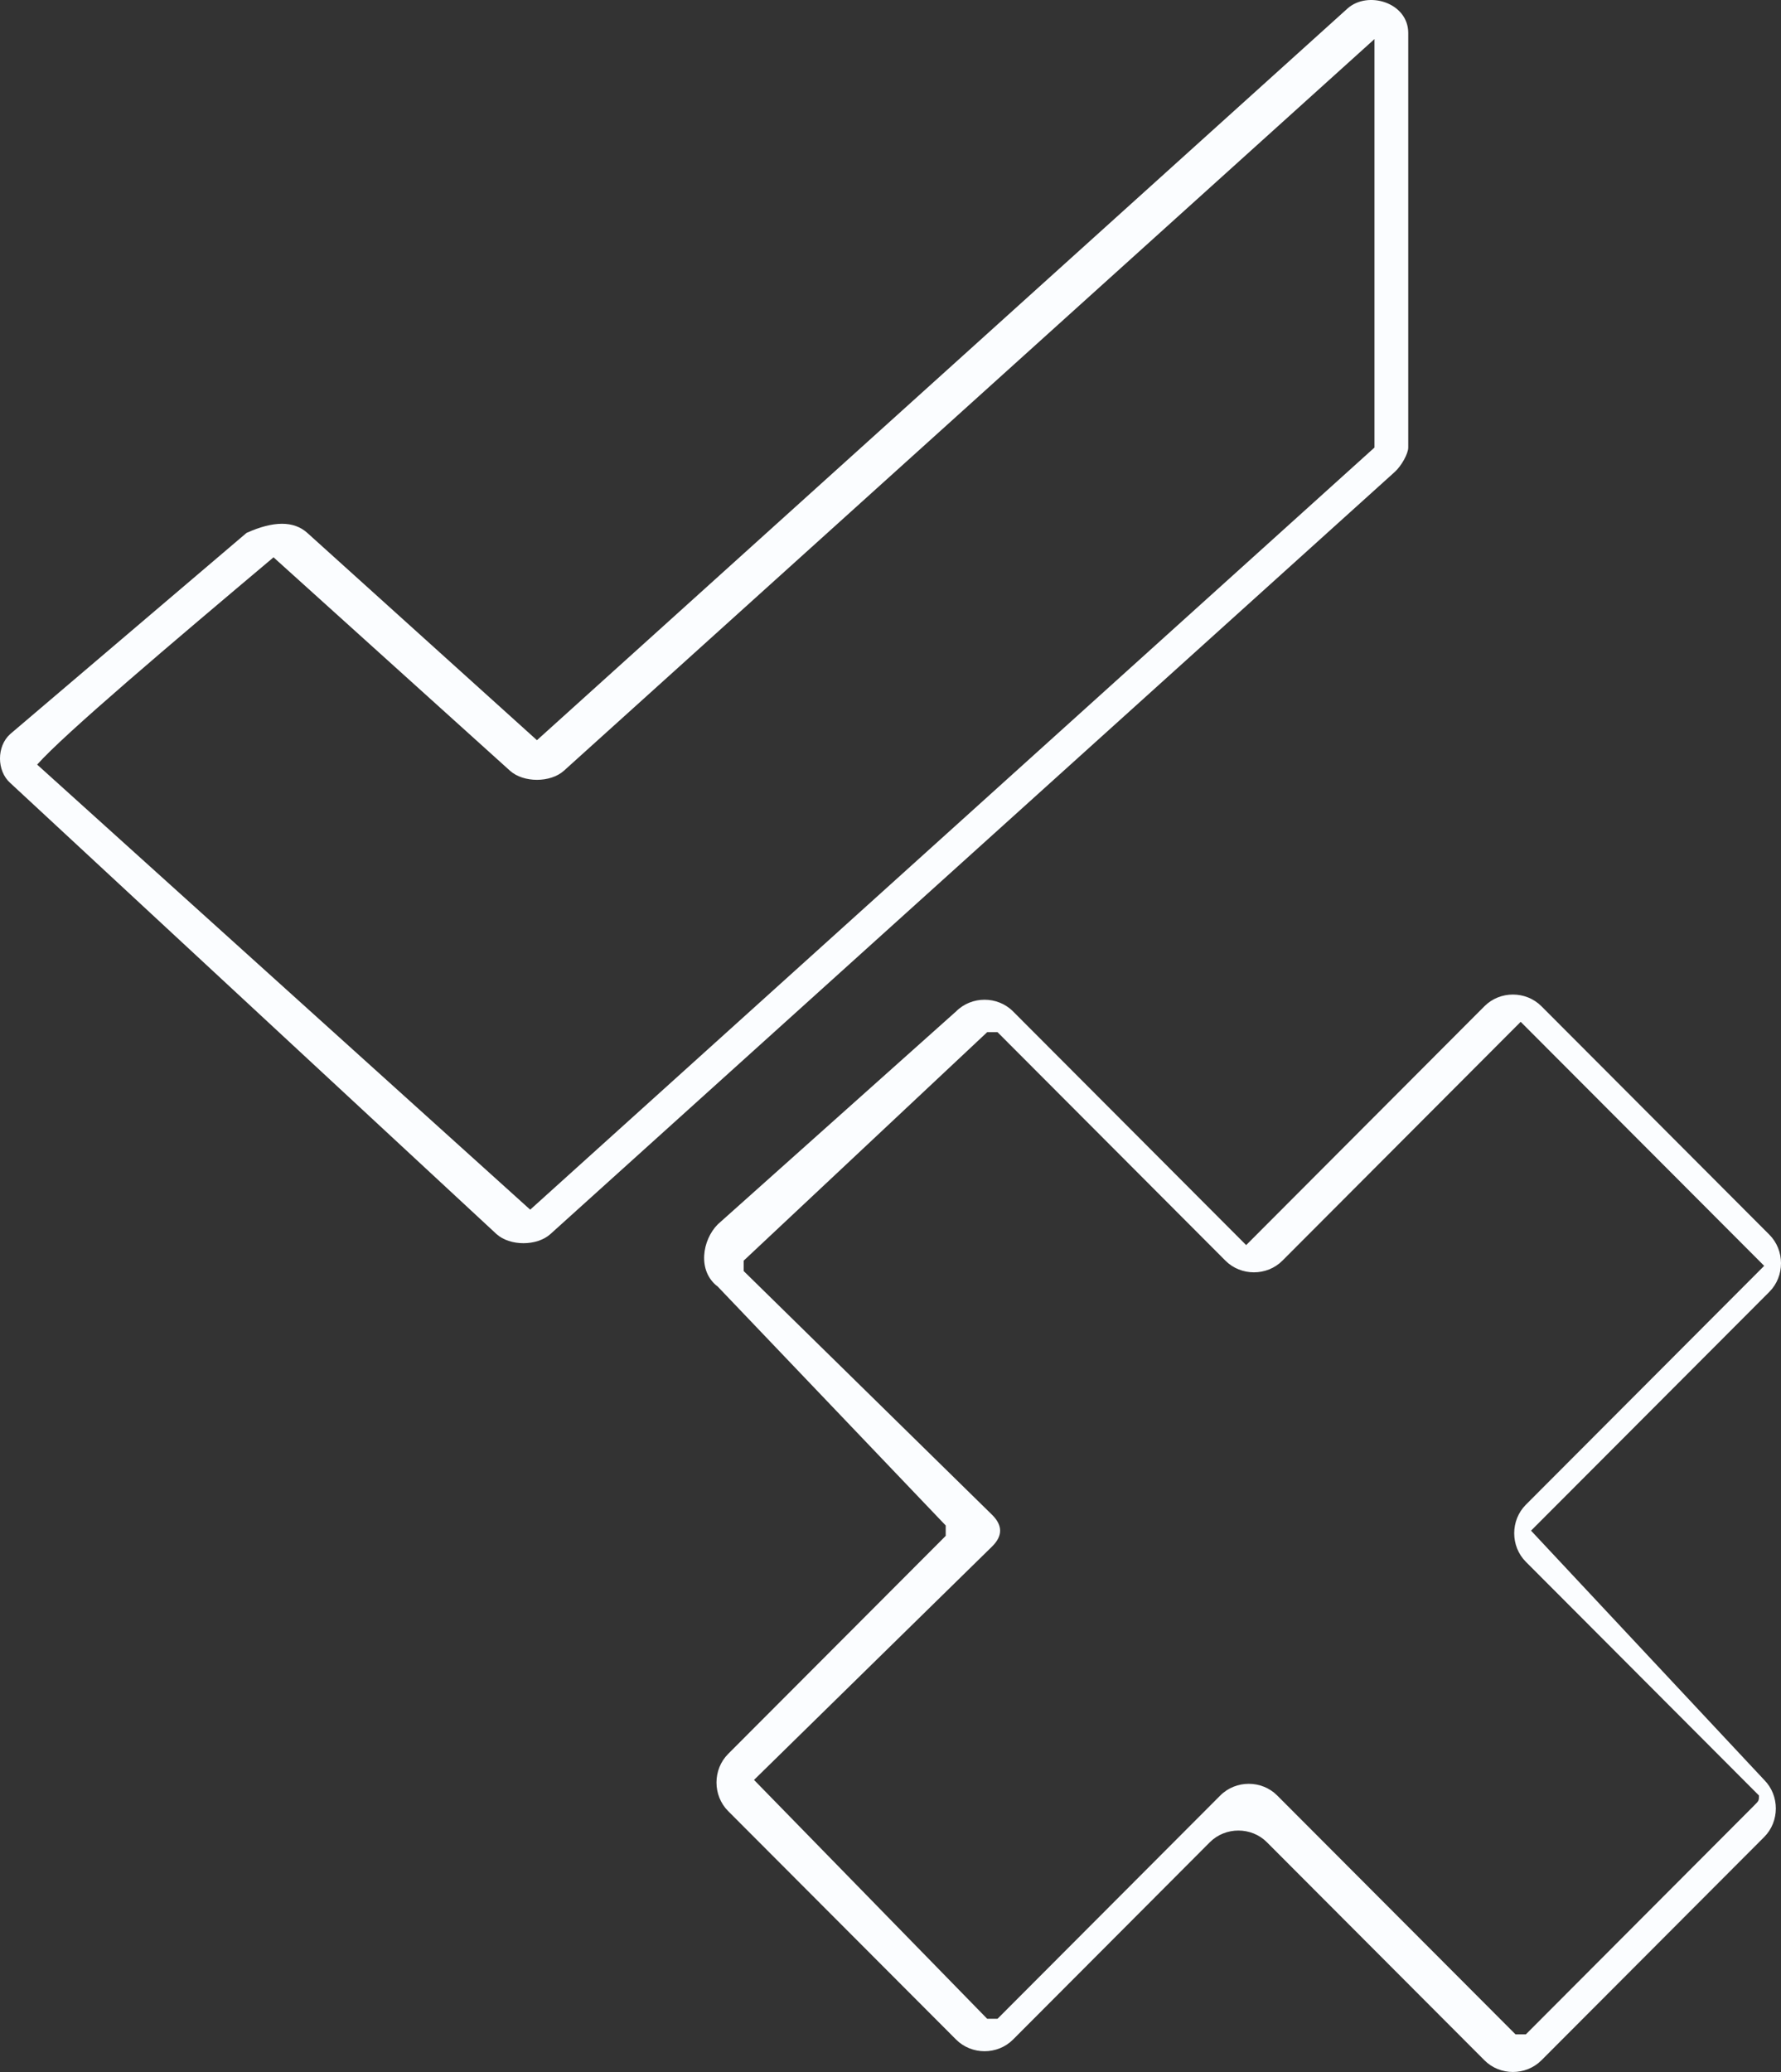 <svg width="43" height="50" viewBox="0 0 43 50" fill="#FBFDFF" xmlns="http://www.w3.org/2000/svg">
<rect x="0" y="0" width="43" height="50" fill="#333333" stroke="none"/>
<path d="M7.42 12.86L12.964 17.862L32.532 0.207C33.022 -0.234 34 0.06 34 0.796V10.8C34 10.947 33.837 11.242 33.674 11.389L13.29 29.779C12.964 30.074 12.312 30.074 11.986 29.779L0.245 18.892C-0.082 18.598 -0.082 18.009 0.245 17.715L5.952 12.86C6.604 12.566 7.094 12.566 7.42 12.86ZM0.897 18.451L12.801 29.191L33.185 10.8V0.943L13.616 18.598C13.29 18.892 12.638 18.892 12.312 18.598L6.604 13.449C4.158 15.508 1.549 17.715 0.897 18.451Z"/>
<path d="M36.965 36.937L42.719 31.174C43.094 30.798 43.094 30.171 42.719 29.795L37.216 24.282C36.84 23.906 36.215 23.906 35.84 24.282L30.087 30.046L24.459 24.407C24.084 24.031 23.458 24.031 23.083 24.407L17.33 29.545C16.955 29.921 16.83 30.672 17.33 31.048L22.833 36.812C22.833 36.812 22.833 36.937 22.833 37.063L17.58 42.325C17.205 42.701 17.205 43.328 17.58 43.704L23.083 49.217C23.458 49.593 24.084 49.593 24.459 49.217L29.211 44.455C29.587 44.08 30.212 44.08 30.587 44.455L35.84 49.718C36.215 50.094 36.84 50.094 37.216 49.718L42.594 44.33C42.969 43.954 42.969 43.328 42.594 42.952L36.965 36.937ZM42.343 43.578L36.84 49.092C36.84 49.092 36.715 49.092 36.59 49.092L30.837 43.328C30.462 42.952 29.837 42.952 29.462 43.328L24.084 48.716C24.084 48.716 23.959 48.716 23.834 48.716L18.205 42.952L23.959 37.313C24.209 37.063 24.209 36.812 23.959 36.561L17.955 30.672C17.955 30.547 17.955 30.547 17.955 30.422L23.834 24.908C23.834 24.908 23.959 24.908 24.084 24.908L29.587 30.422C29.962 30.797 30.587 30.797 30.962 30.422L36.715 24.658L42.594 30.547L36.84 36.311C36.465 36.687 36.465 37.313 36.84 37.689L42.468 43.328C42.468 43.453 42.468 43.453 42.343 43.578Z"/>
</svg>
